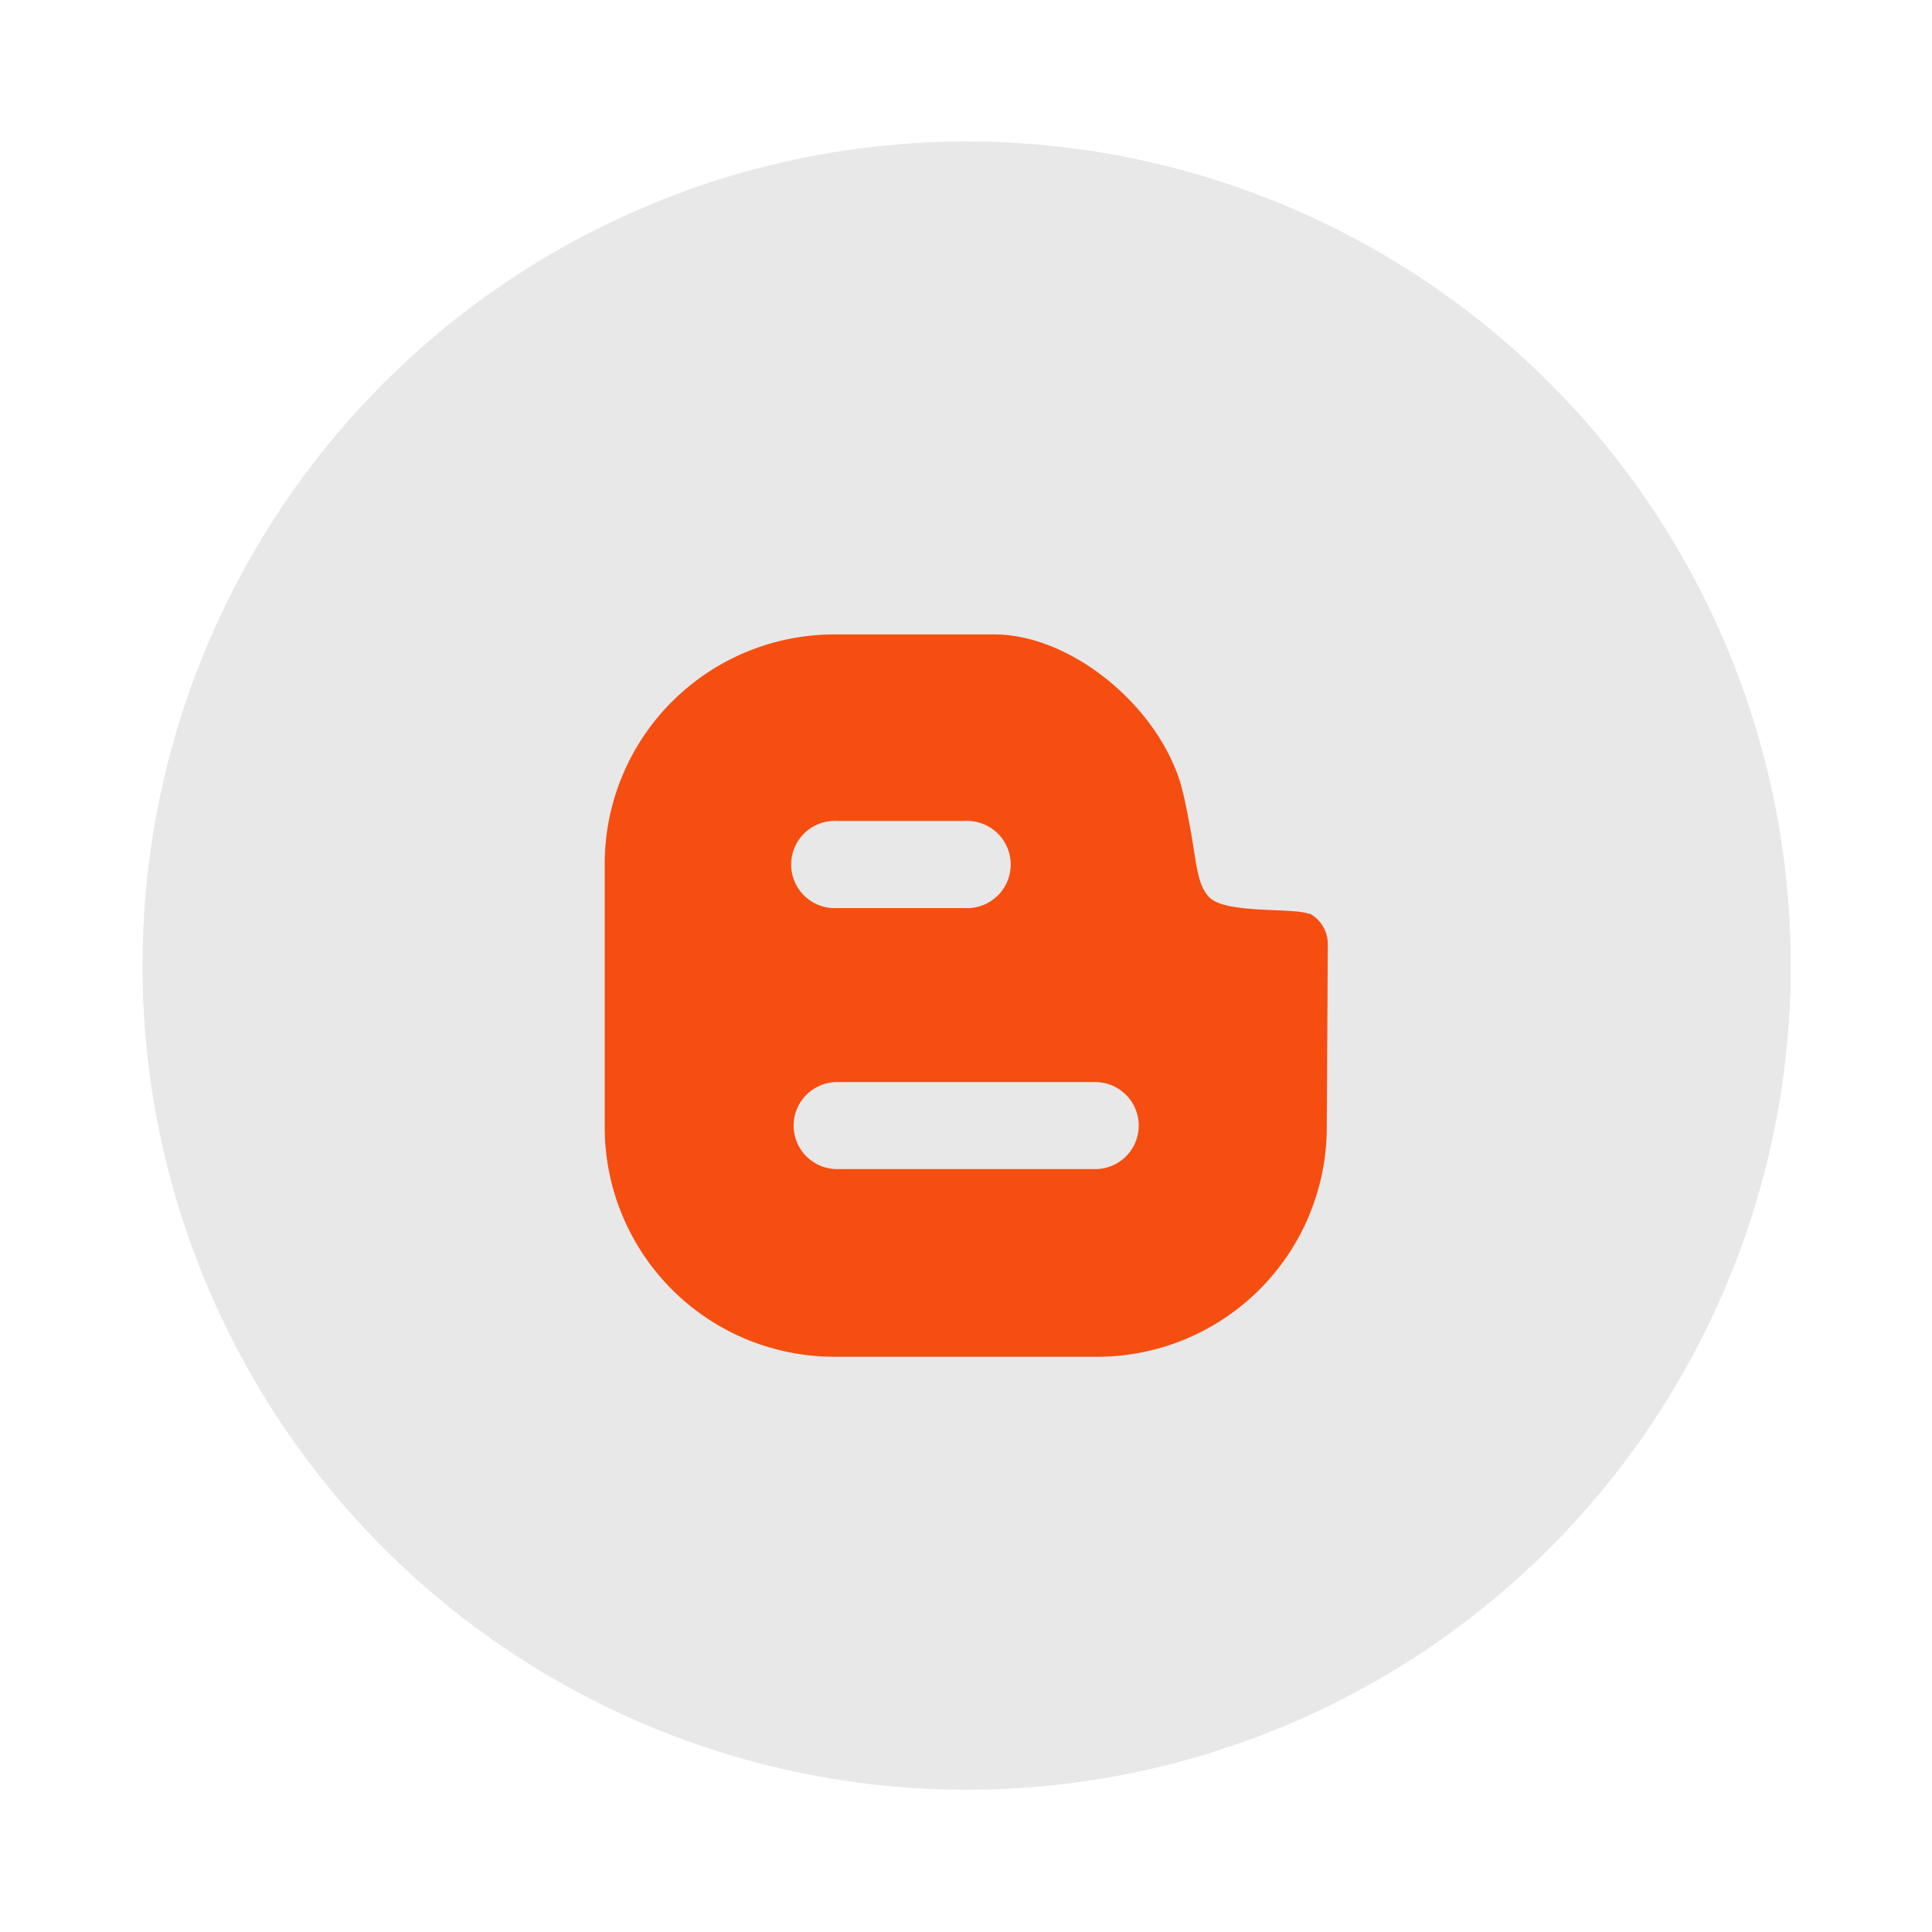 <svg xmlns="http://www.w3.org/2000/svg" viewBox="0 0 151.44 151.44" id="blogger">
  <g>
    <g>
      <circle cx="75.77" cy="75.69" r="64.59" fill="#e8e8e8"></circle>
      <circle cx="75.77" cy="75.69" r="64.59" fill="#e8e8e8"></circle>
      <g style="mix-blend-mode:multiply">
        <path fill="#f64e10" d="M85.85,91.64H65.62a3.41,3.41,0,1,1,0-6.82H85.85a3.41,3.41,0,1,1,0,6.82M65.62,64.35h10a3.42,3.42,0,1,1,0,6.83h-10a3.42,3.42,0,1,1,0-6.83m37,7.29c-1.2-.51-6.33,0-7.75-1.23-1-.93-1.07-2.61-1.46-4.85-.66-3.74-.93-4.59-1.62-6.07-2.48-5.26-8.45-9.76-13.86-9.76H65.4a18,18,0,0,0-18,17.9V88.49a18,18,0,0,0,18,17.86H86a18,18,0,0,0,18-17.86L104.08,74a2.72,2.72,0,0,0-1.44-2.4"></path>
      </g>
    </g>
  </g>
</svg>
